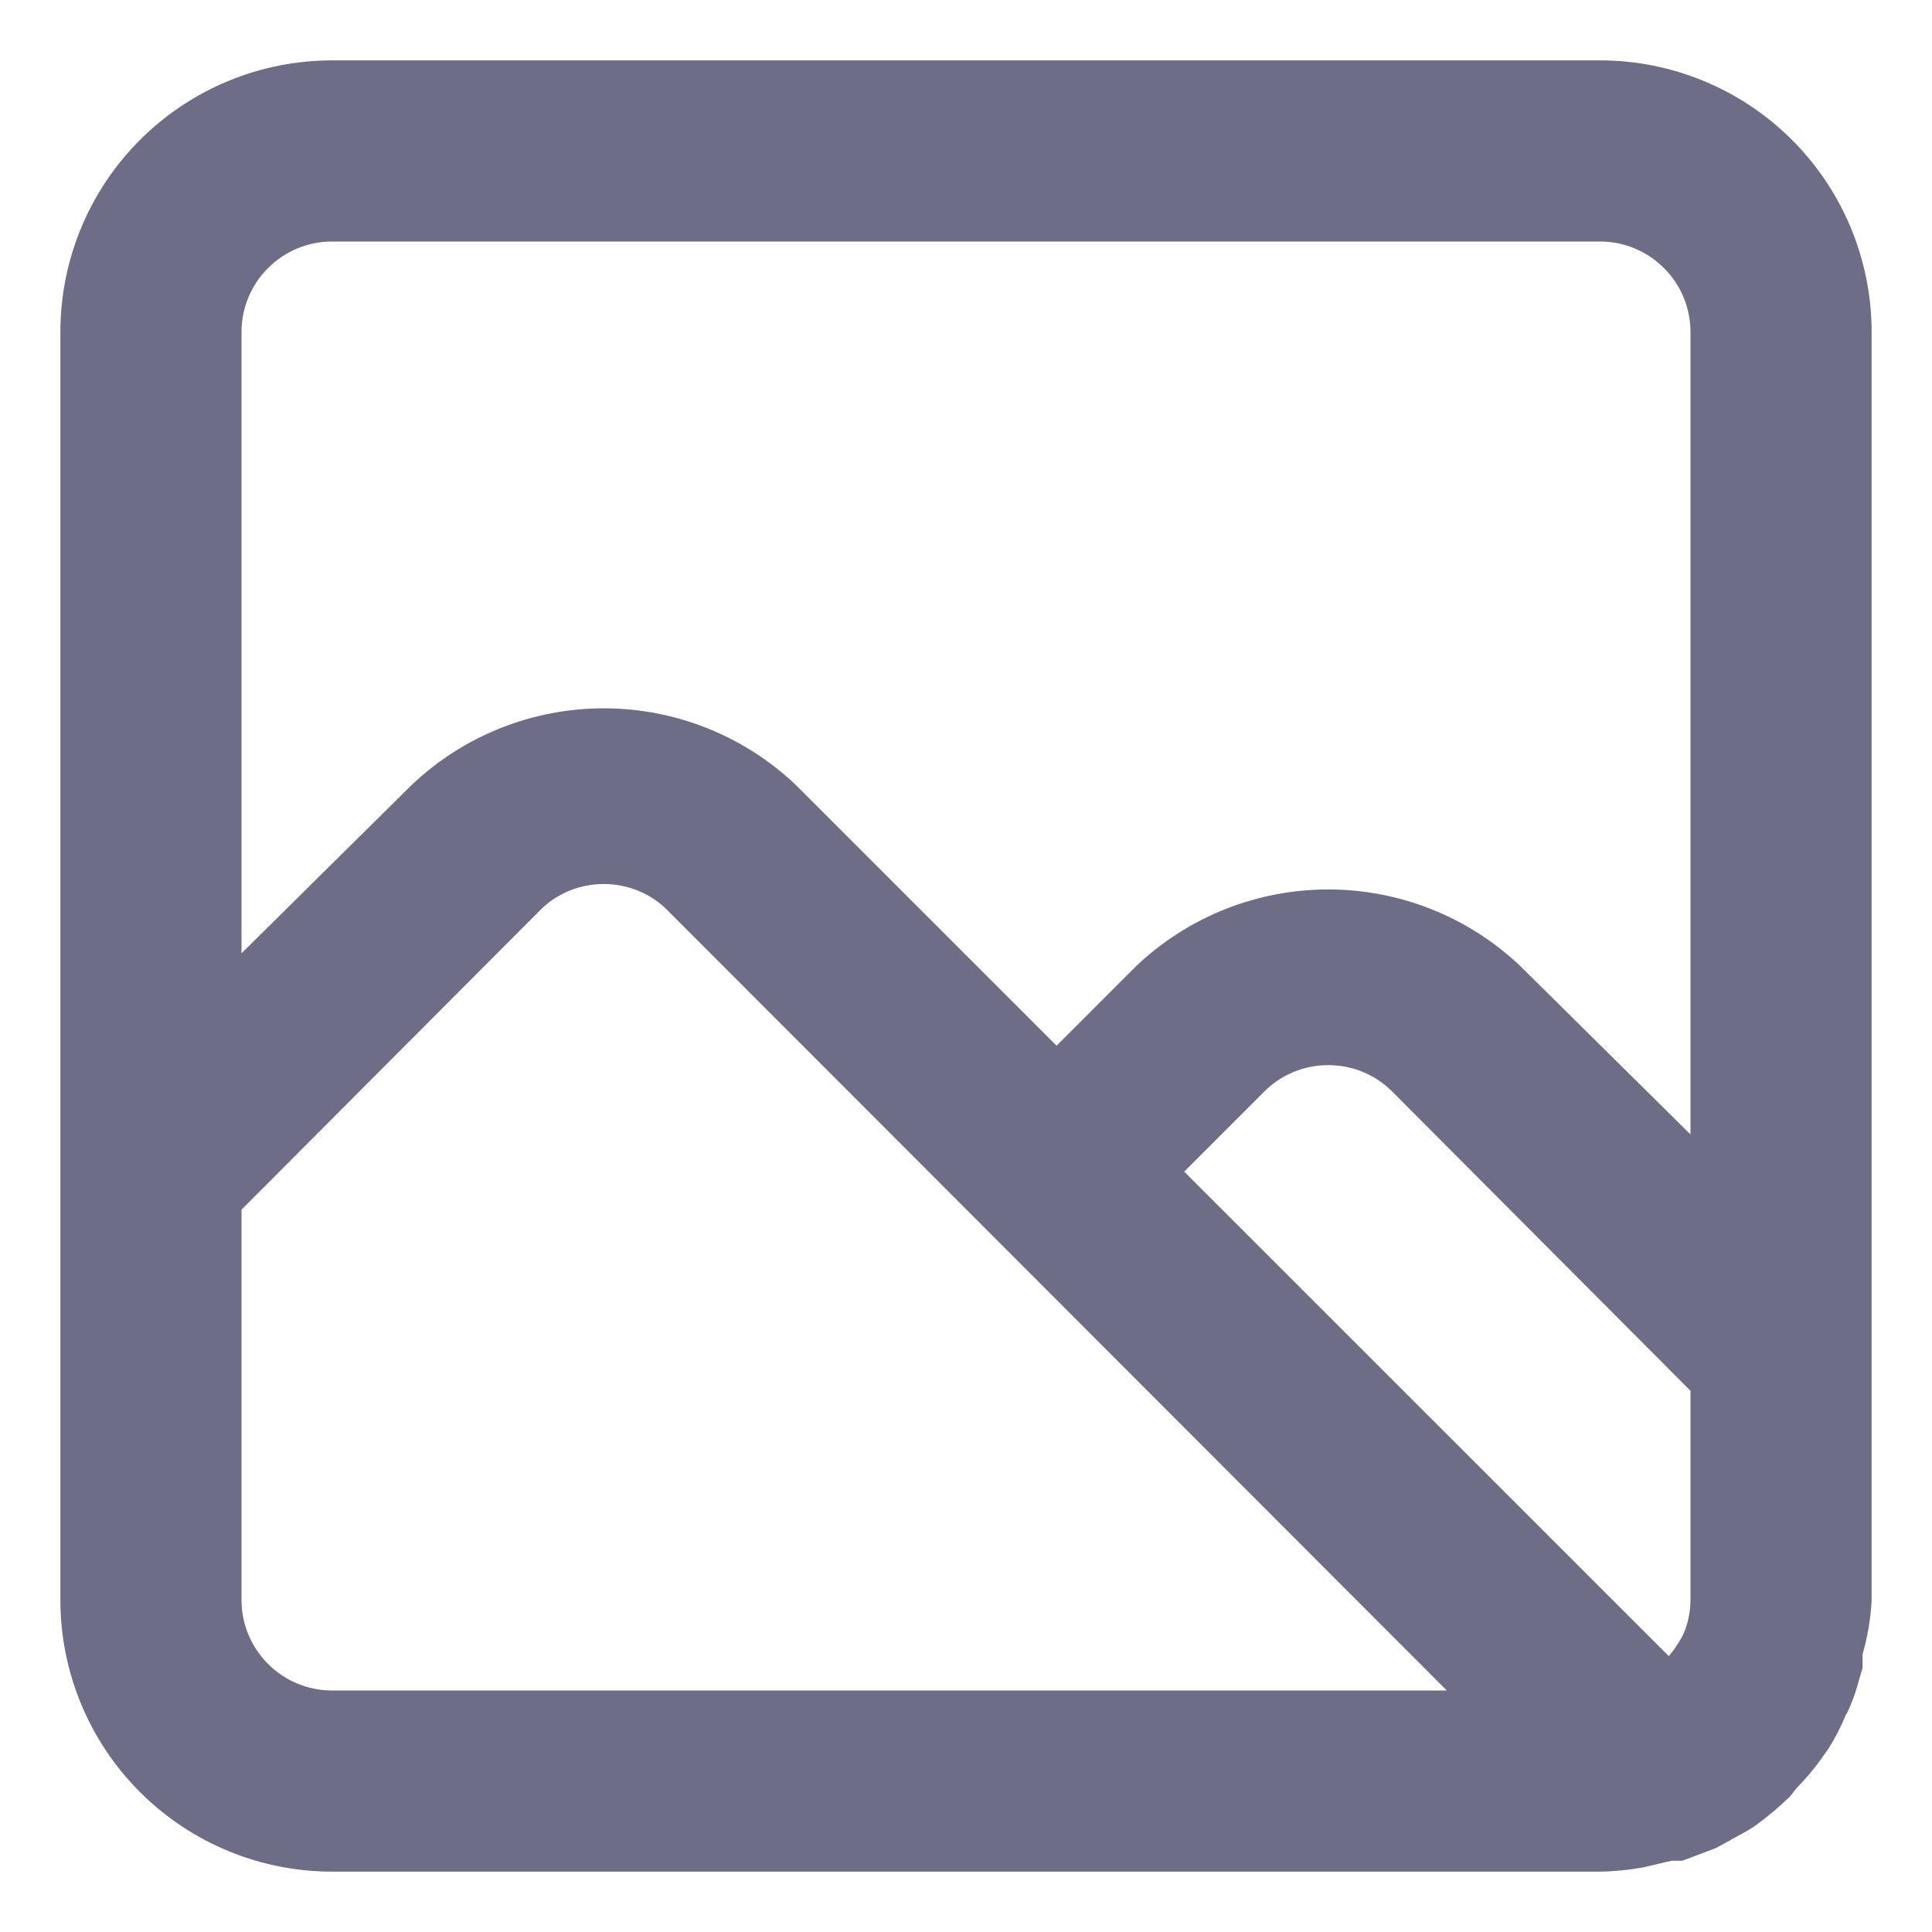 <svg width="16" height="16" viewBox="0 0 16 16" fill="none" xmlns="http://www.w3.org/2000/svg">
<path d="M13.25 0.5H2.75C2.153 0.5 1.581 0.737 1.159 1.159C0.737 1.581 0.5 2.153 0.5 2.75V13.25C0.5 13.847 0.737 14.419 1.159 14.841C1.581 15.263 2.153 15.5 2.75 15.5H13.25C13.373 15.498 13.496 15.486 13.617 15.463L13.842 15.41H13.895H13.932L14.21 15.305L14.307 15.252C14.383 15.207 14.465 15.17 14.54 15.117C14.64 15.044 14.735 14.964 14.825 14.877L14.877 14.81C14.951 14.735 15.019 14.655 15.08 14.57L15.148 14.473C15.2 14.389 15.245 14.301 15.283 14.21C15.303 14.174 15.321 14.136 15.335 14.098C15.373 14.008 15.395 13.91 15.425 13.812V13.7C15.467 13.553 15.493 13.402 15.5 13.25V2.75C15.5 2.153 15.263 1.581 14.841 1.159C14.419 0.737 13.847 0.5 13.25 0.5ZM2.75 14C2.551 14 2.36 13.921 2.22 13.78C2.079 13.64 2 13.449 2 13.25V10.018L4.468 7.543C4.537 7.472 4.62 7.416 4.712 7.378C4.803 7.34 4.901 7.321 5 7.321C5.099 7.321 5.197 7.34 5.288 7.378C5.38 7.416 5.463 7.472 5.532 7.543L11.982 14H2.75ZM14 13.25C13.999 13.342 13.982 13.434 13.947 13.52C13.93 13.557 13.91 13.592 13.887 13.625C13.867 13.657 13.845 13.687 13.82 13.715L9.807 9.703L10.467 9.043C10.537 8.972 10.62 8.916 10.712 8.878C10.803 8.84 10.901 8.821 11 8.821C11.099 8.821 11.197 8.84 11.288 8.878C11.38 8.916 11.463 8.972 11.533 9.043L14 11.518V13.25ZM14 9.395L12.59 8C12.161 7.593 11.592 7.366 11 7.366C10.408 7.366 9.839 7.593 9.41 8L8.75 8.66L6.59 6.5C6.161 6.093 5.592 5.866 5 5.866C4.408 5.866 3.839 6.093 3.41 6.5L2 7.895V2.75C2 2.551 2.079 2.36 2.22 2.22C2.36 2.079 2.551 2 2.75 2H13.25C13.449 2 13.64 2.079 13.78 2.22C13.921 2.36 14 2.551 14 2.75V9.395Z" fill="#0D0C3A" fill-opacity="0.6"/>
</svg>
